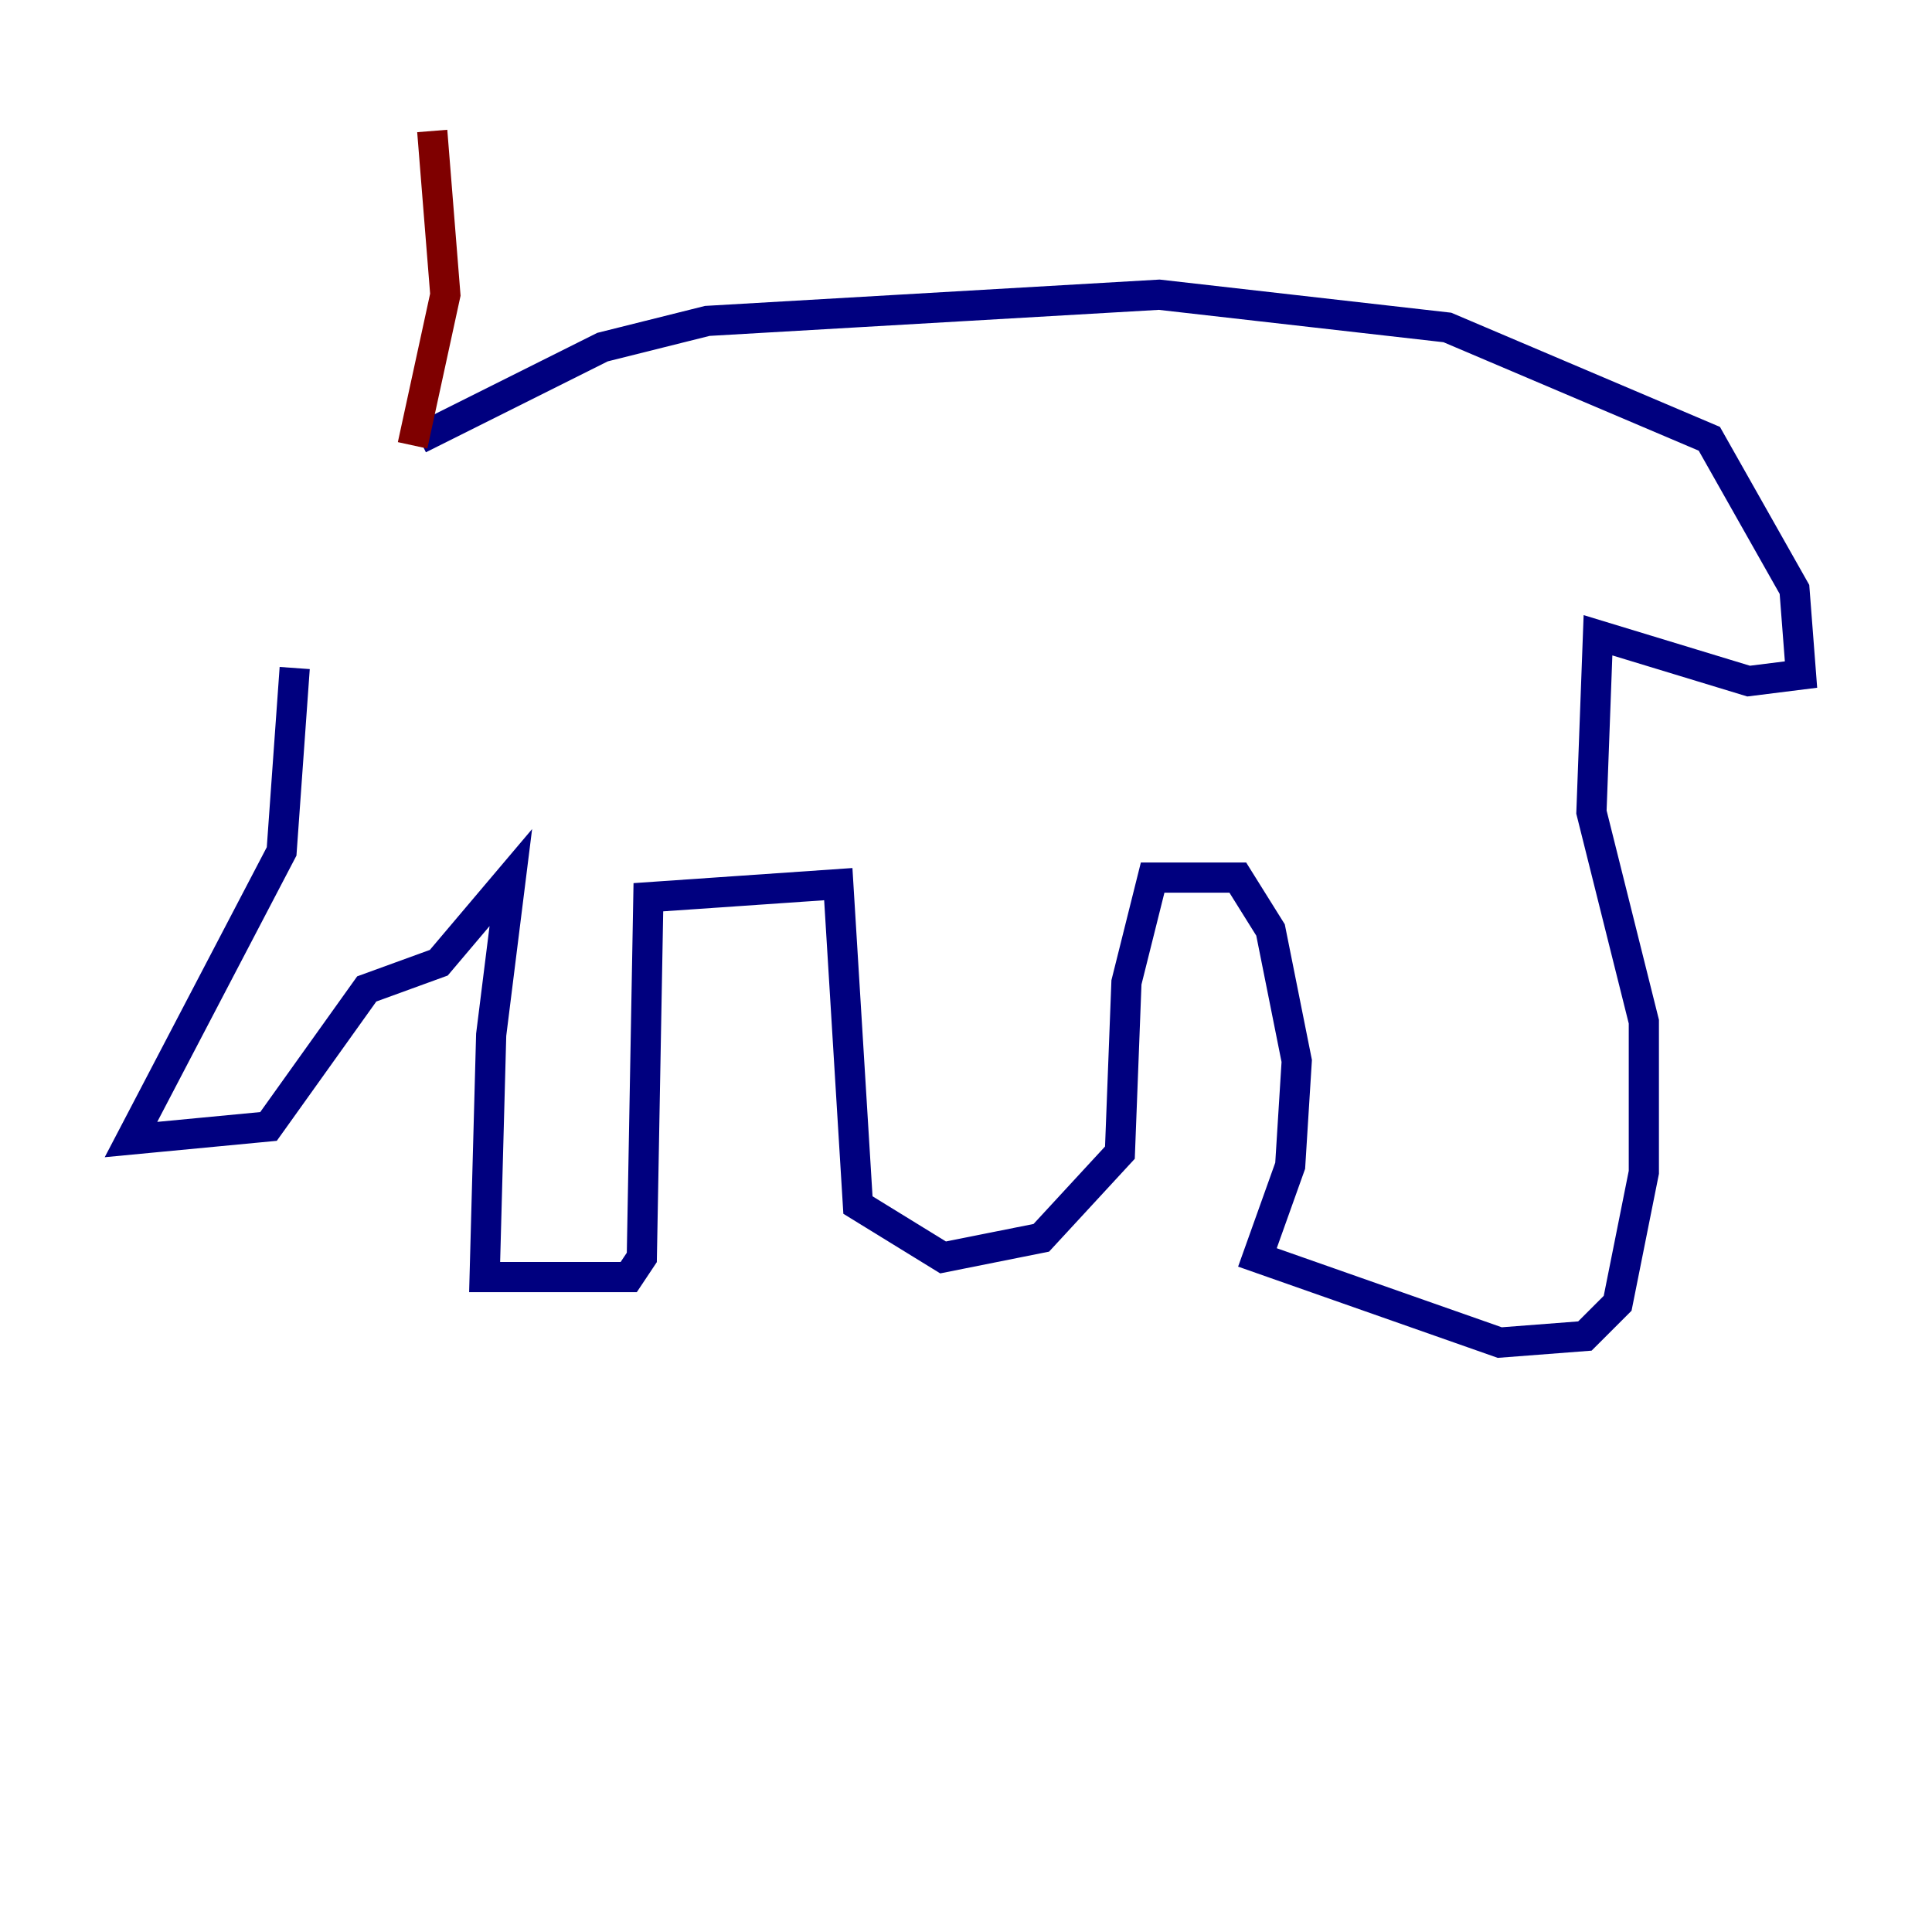 <?xml version="1.0" encoding="utf-8" ?>
<svg baseProfile="tiny" height="128" version="1.2" viewBox="0,0,128,128" width="128" xmlns="http://www.w3.org/2000/svg" xmlns:ev="http://www.w3.org/2001/xml-events" xmlns:xlink="http://www.w3.org/1999/xlink"><defs /><polyline fill="none" points="27.77,29.071 39.919,22.997 46.861,21.261 76.8,19.525 95.891,21.695 113.248,29.071 118.888,39.051 119.322,44.691 115.851,45.125 105.871,42.088 105.437,53.803 108.909,67.688 108.909,77.668 107.173,86.346 105.003,88.515 99.363,88.949 83.308,83.308 85.478,77.234 85.912,70.291 84.176,61.614 82.007,58.142 76.366,58.142 74.63,65.085 74.197,76.366 68.99,82.007 62.481,83.308 56.841,79.837 55.539,58.576 42.956,59.444 42.522,83.308 41.654,84.61 32.108,84.61 32.542,68.556 33.844,58.142 29.071,63.783 24.298,65.519 17.79,74.63 8.678,75.498 18.658,56.407 19.525,44.258" stroke="#00007f" stroke-width="2" /><polyline fill="none" points="27.336,29.505 29.505,19.525 28.637,8.678" stroke="#7f0000" stroke-width="2" /></svg>